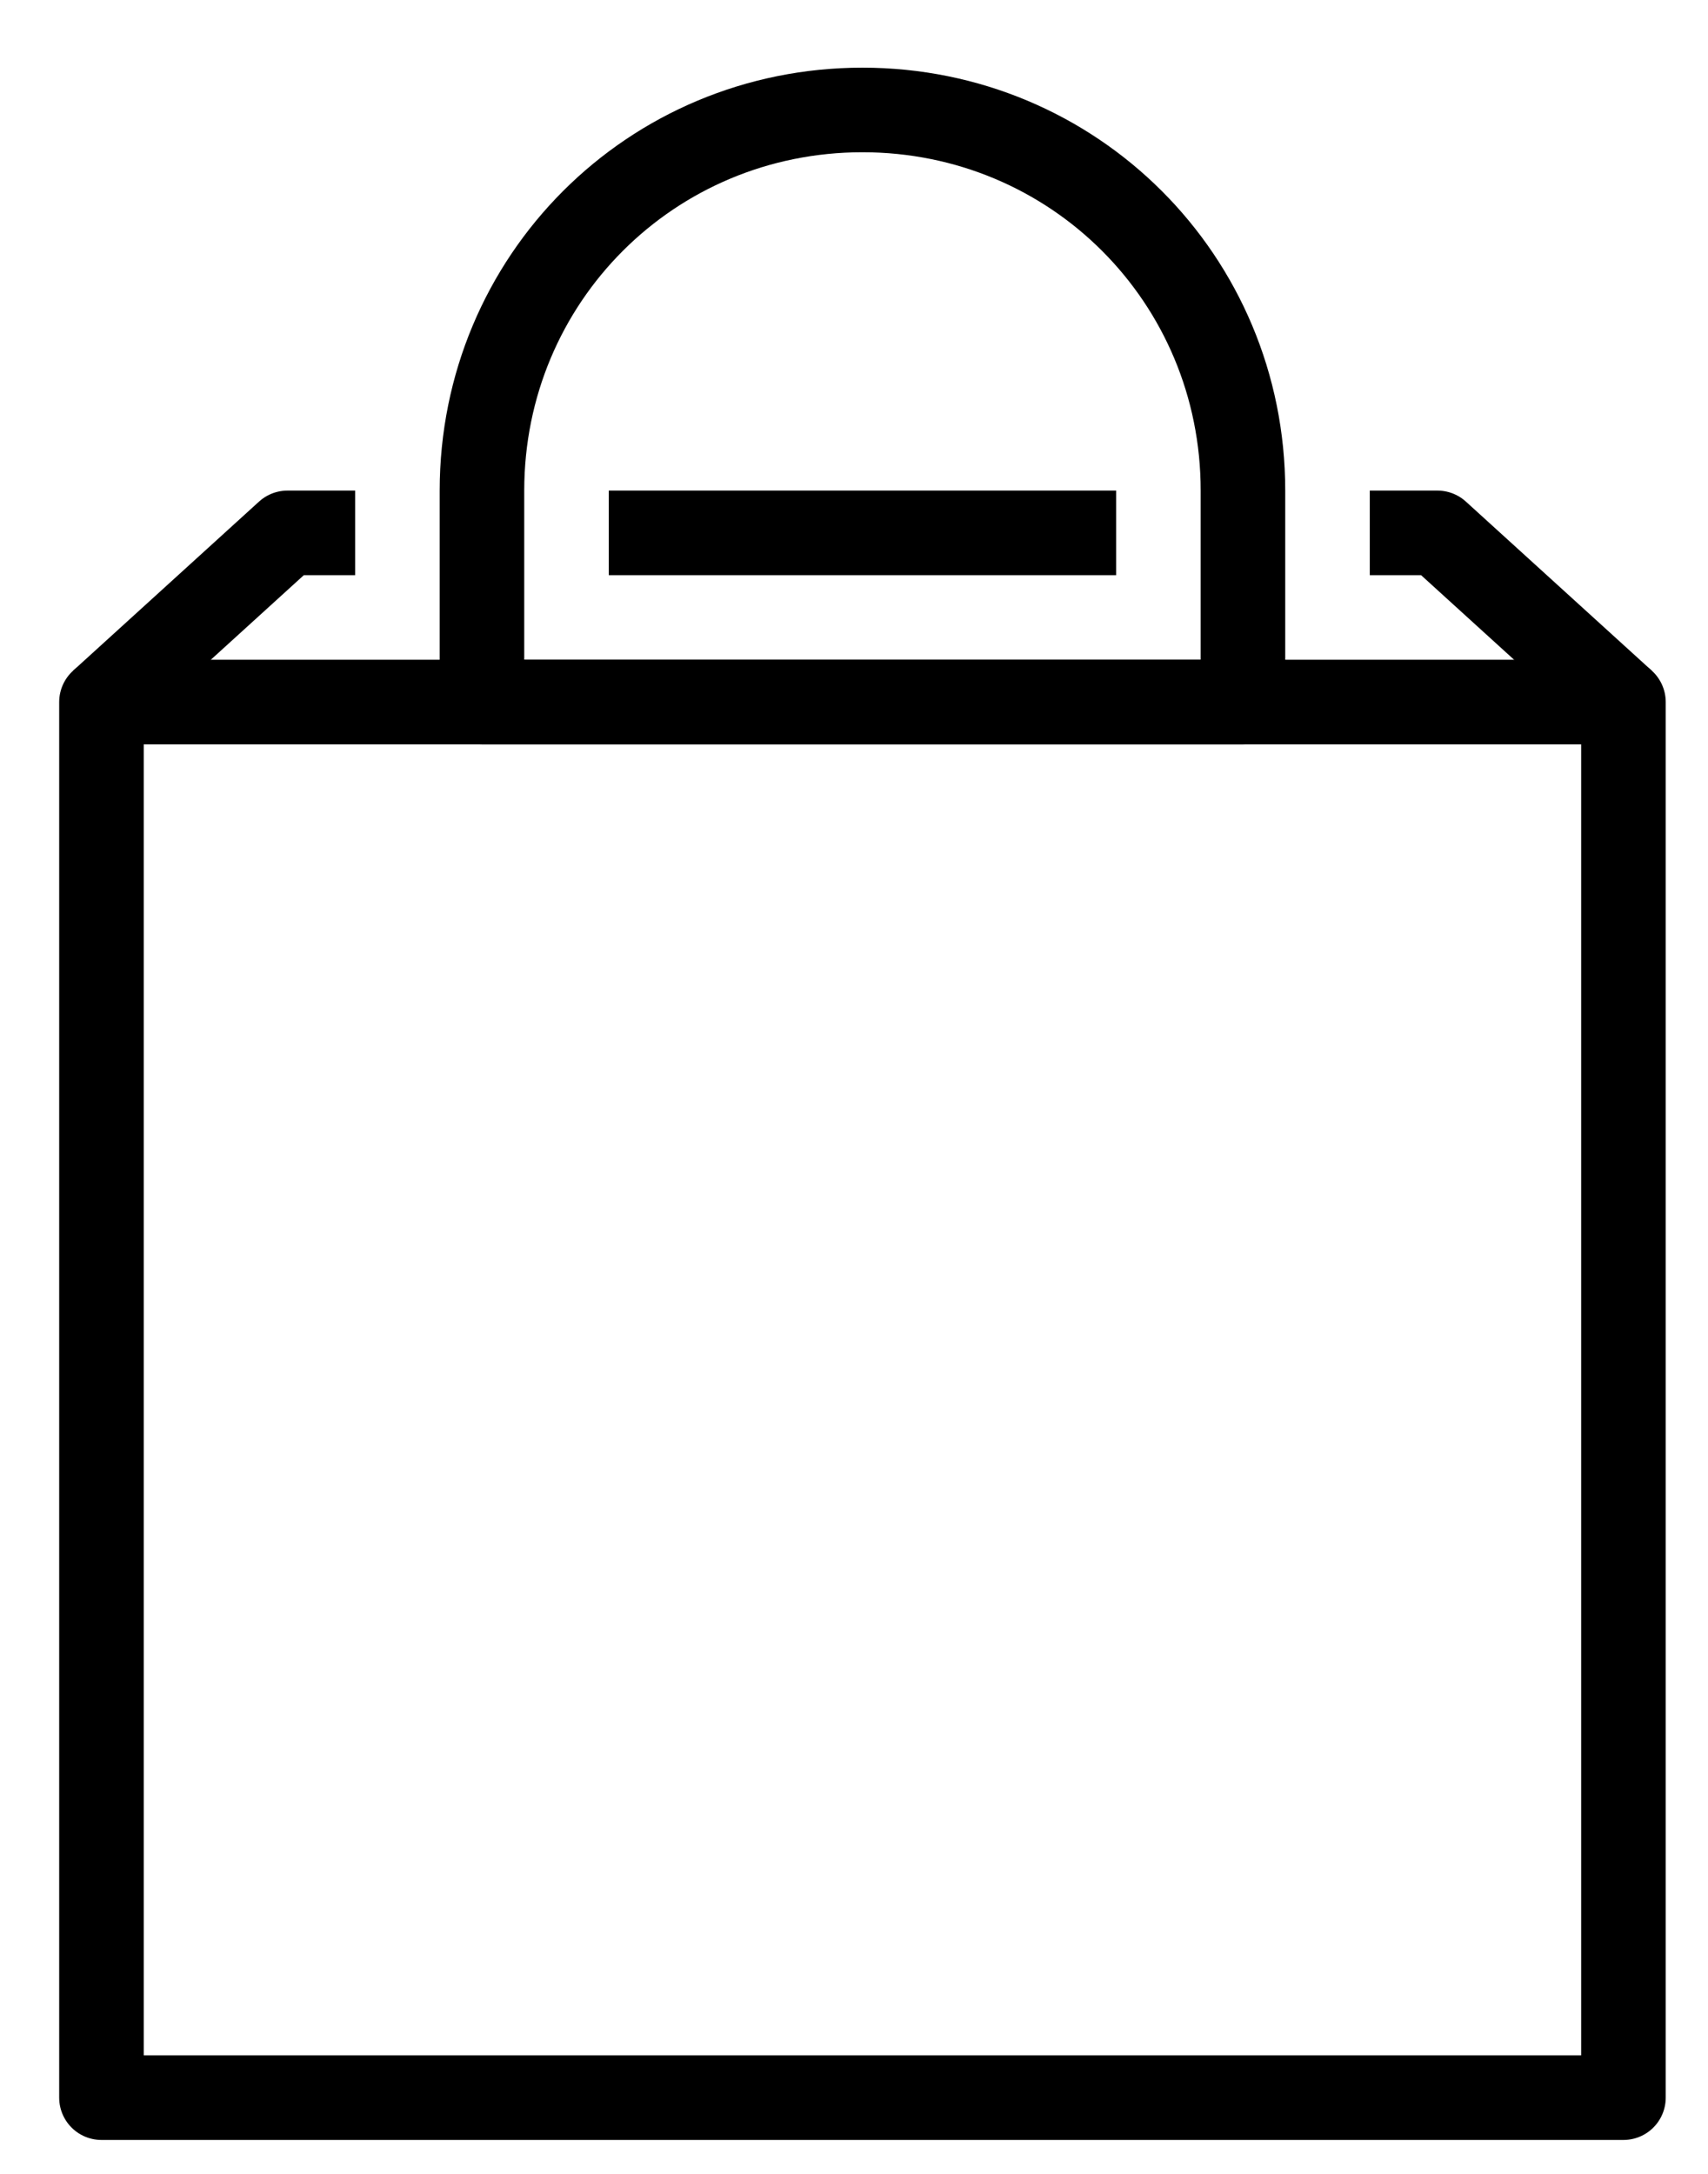 <?xml version="1.0" encoding="utf-8"?>
<!-- Generator: Adobe Illustrator 19.1.0, SVG Export Plug-In . SVG Version: 6.00 Build 0)  -->
<svg version="1.1" id="Isolation_Mode" xmlns="http://www.w3.org/2000/svg" xmlns:xlink="http://www.w3.org/1999/xlink" x="0px"
	 y="0px" viewBox="0 0 20.2 25.7" style="enable-background:new 0 0 20.2 25.7;" xml:space="preserve">
<style type="text/css">
	.st0{fill:none;stroke:#000000;stroke-linecap:round;stroke-linejoin:round;stroke-miterlimit:10;}
	.st1{fill:none;stroke:#000000;stroke-linejoin:round;stroke-miterlimit:10;}
</style>
<rect x="1.2" y="8.3" class="st0" width="18" height="16.5"/>
<path class="st0" d="M14.7,5.8c0-2.5-2-4.5-4.5-4.5c-2.5,0-4.5,2-4.5,4.5v2.5h9V5.8z"/>
<polyline class="st1" points="16.2,6.3 17,6.3 19.2,8.3 "/>
<line class="st1" x1="7.2" y1="6.3" x2="13.2" y2="6.3"/>
<polyline class="st1" points="1.2,8.3 3.4,6.3 4.2,6.3 "/>
</svg>
